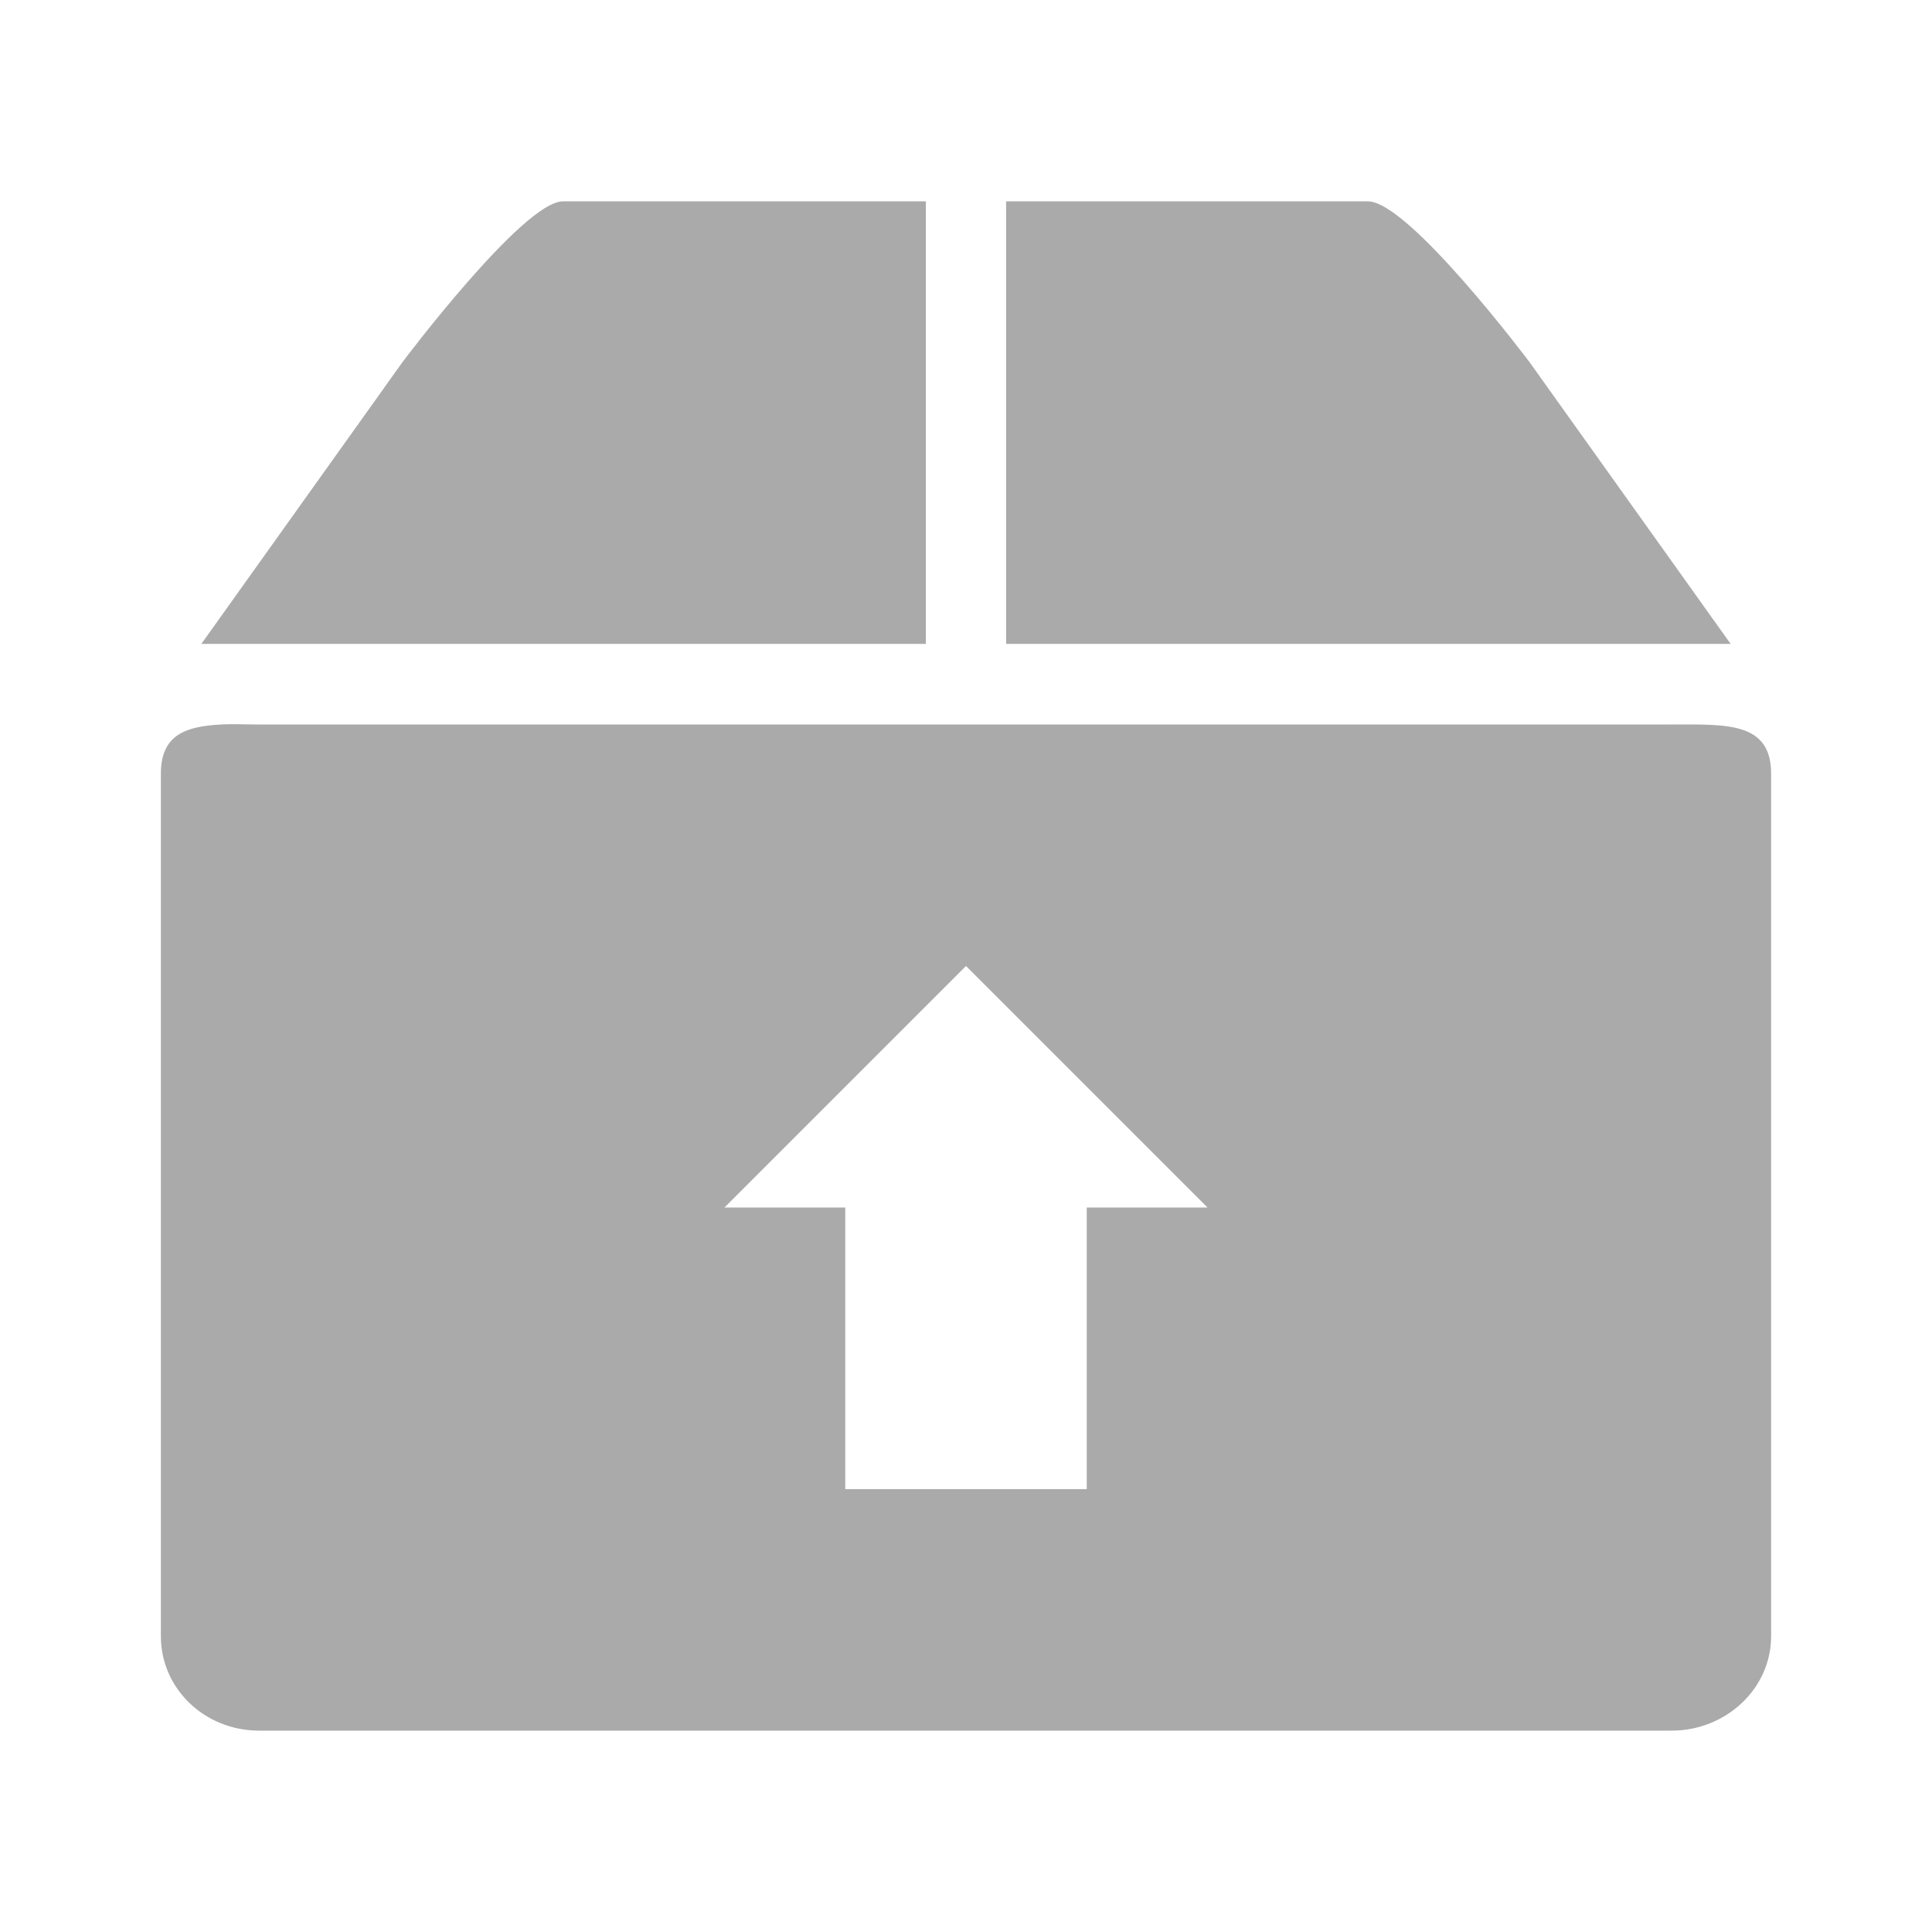 <svg width="22" xmlns="http://www.w3.org/2000/svg" height="22" viewBox="0 0 22 22" xmlns:xlink="http://www.w3.org/1999/xlink">
<g style="fill:#aaa">
<path d="M 2.52 8.25 C 2.121 8.27 1.832 8.363 1.832 8.809 L 1.832 18.633 C 1.832 19.23 2.332 19.707 2.949 19.707 L 19.035 19.707 C 19.652 19.707 20.168 19.23 20.168 18.633 L 20.168 8.809 C 20.168 8.215 19.652 8.25 19.035 8.25 L 2.949 8.25 C 2.797 8.25 2.656 8.242 2.52 8.25 Z M 11 11 L 13.75 13.75 L 12.375 13.75 L 12.375 16.957 L 9.625 16.957 L 9.625 13.75 L 8.25 13.75 Z "/>
<path d="M 4.582 4.125 L 2.293 7.332 L 10.543 7.332 L 10.543 2.293 L 6.41 2.293 C 5.957 2.293 4.582 4.125 4.582 4.125 Z M 11.457 2.293 L 11.457 7.332 L 19.707 7.332 L 17.418 4.125 C 17.418 4.125 16.043 2.293 15.578 2.293 Z "/>
</g>
</svg>
